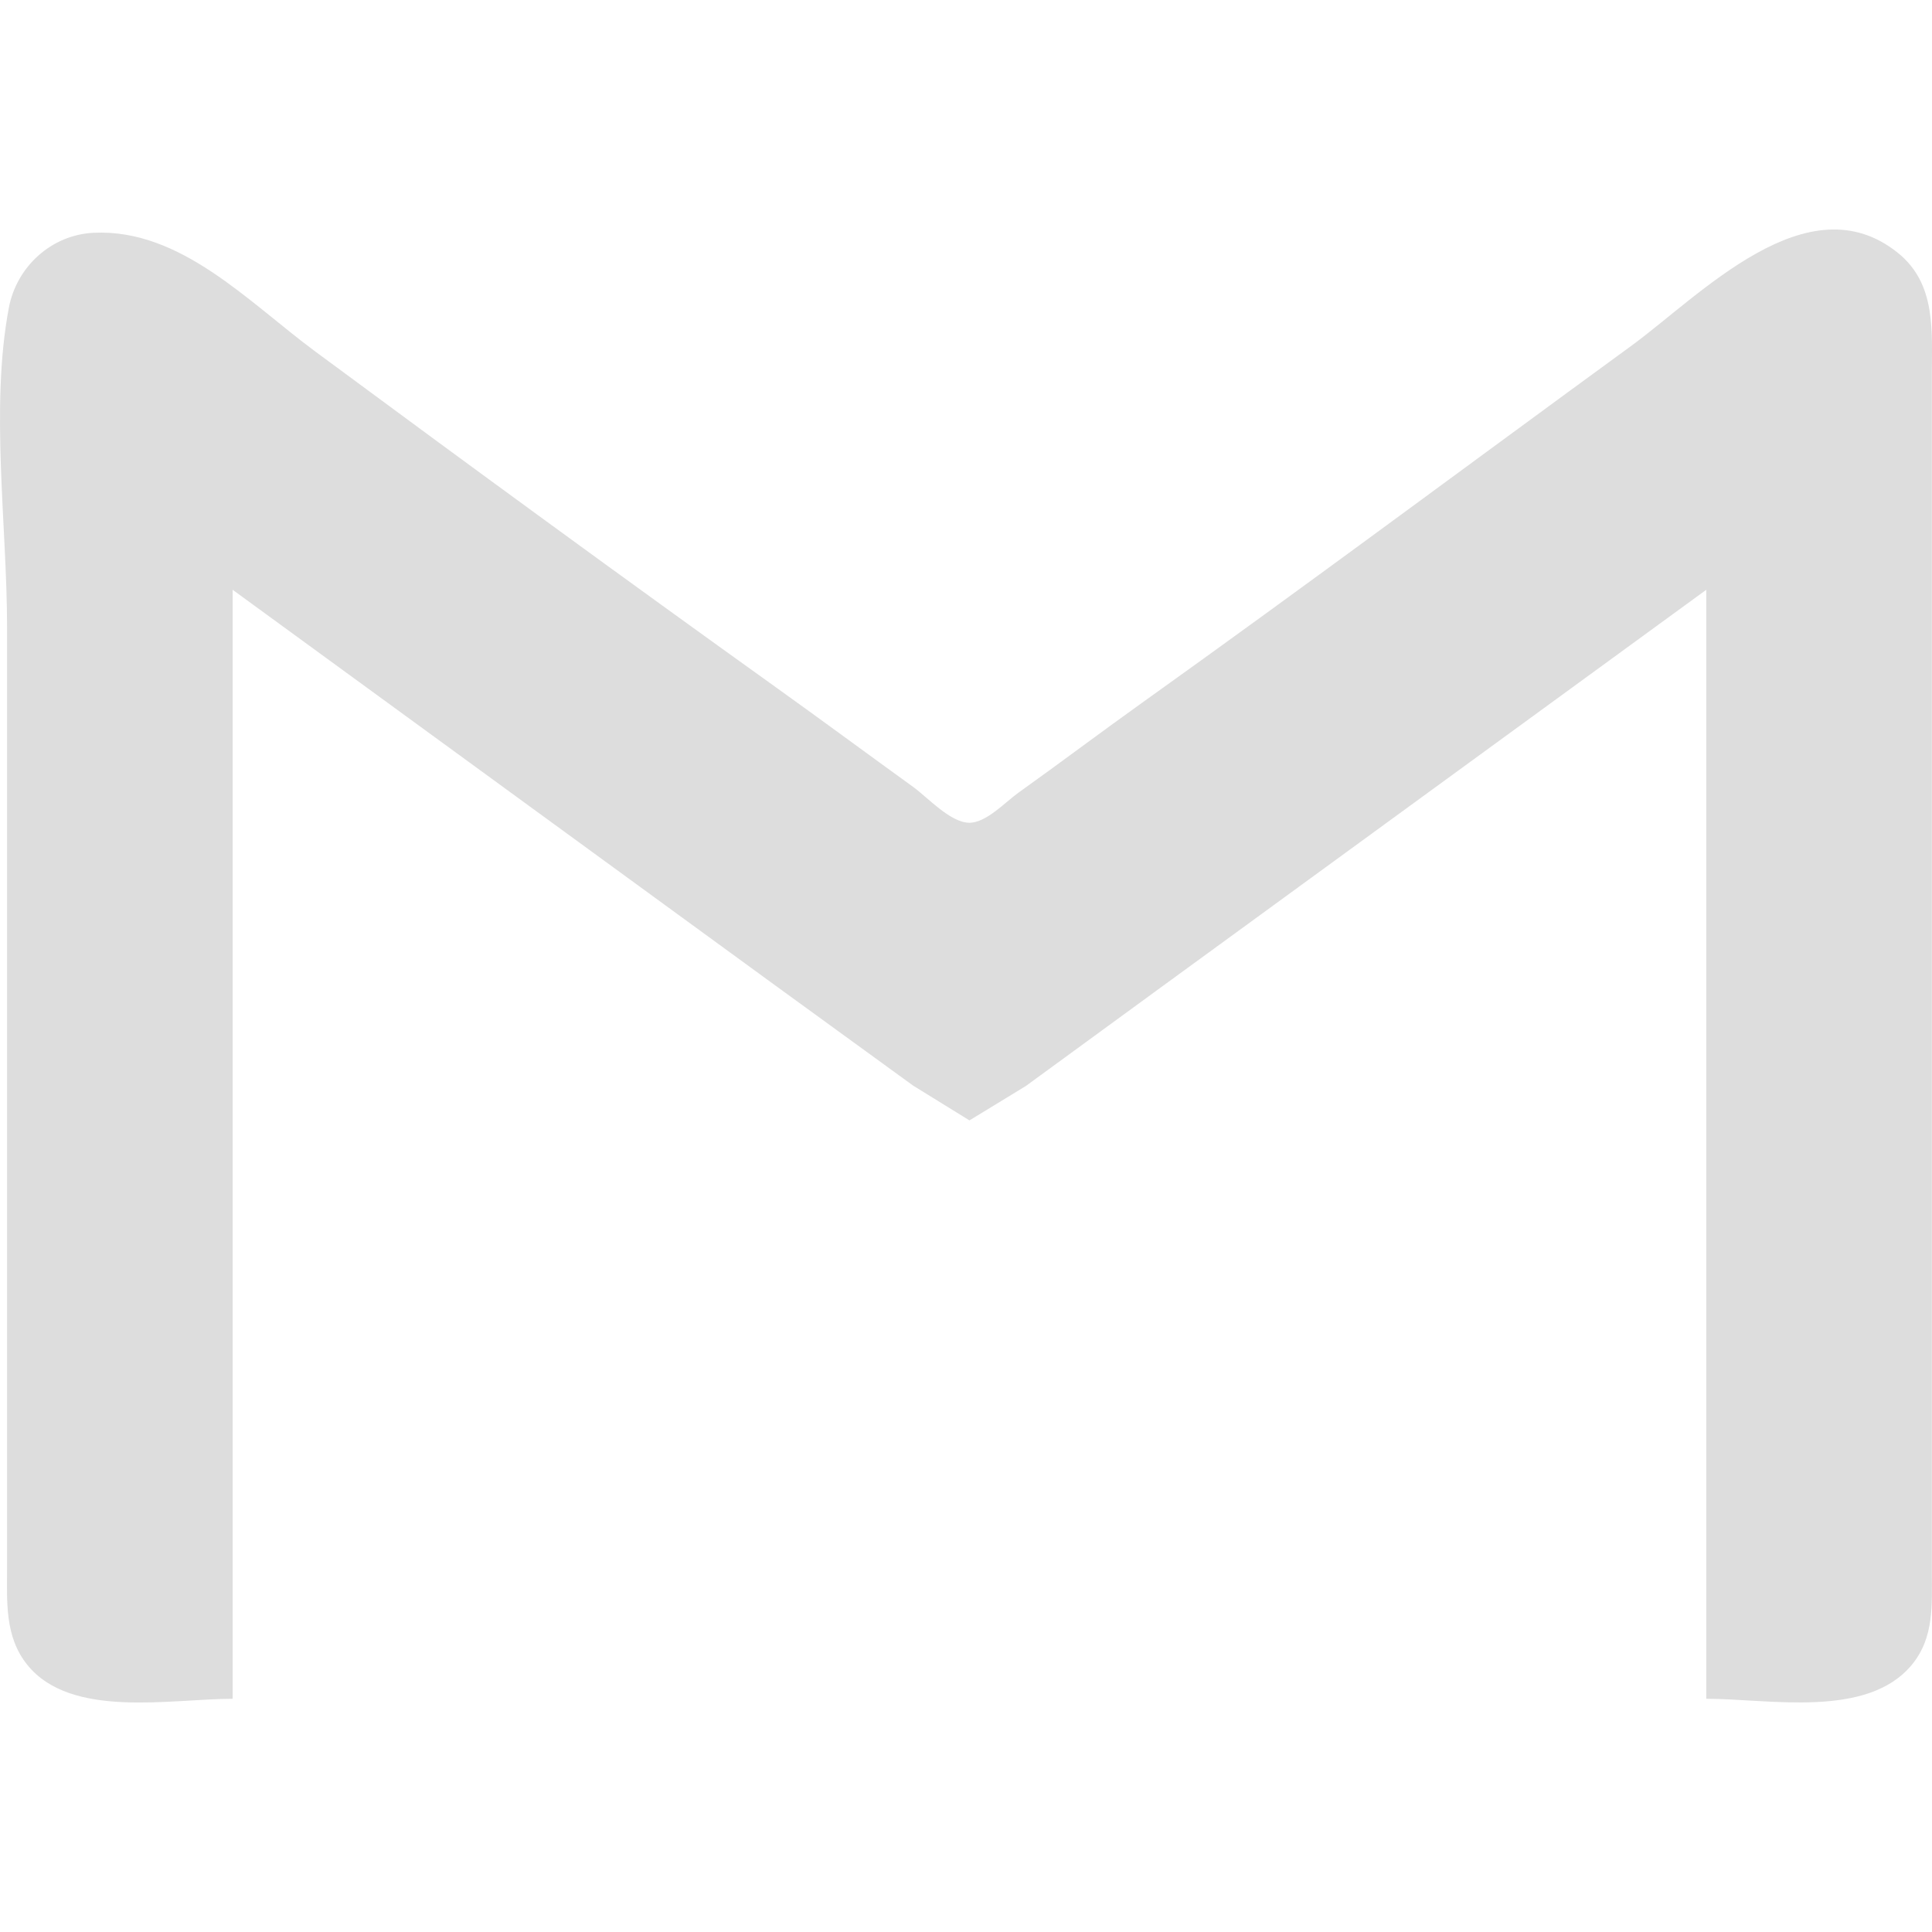 <?xml version="1.0" encoding="UTF-8" standalone="no"?>
<svg
   xmlns:dc="http://purl.org/dc/elements/1.1/"
   xmlns:cc="http://creativecommons.org/ns#"
   xmlns:rdf="http://www.w3.org/1999/02/22-rdf-syntax-ns#"
   xmlns:svg="http://www.w3.org/2000/svg"
   xmlns="http://www.w3.org/2000/svg"
   xmlns:sodipodi="http://sodipodi.sourceforge.net/DTD/sodipodi-0.dtd"
   xmlns:inkscape="http://www.inkscape.org/namespaces/inkscape"
   width="1024"
   height="1024"
   viewBox="0 0 270.933 270.933"
   version="1.1"
   id="svg8"
   inkscape:version="1.0.1 (3bc2e813f5, 2020-09-07)"
   sodipodi:docname="gmail.svg">
  <defs
     id="defs2" />
  <sodipodi:namedview
     id="base"
     pagecolor="#242424"
     bordercolor="#666666"
     borderopacity="1.0"
     inkscape:pageopacity="0"
     inkscape:pageshadow="2"
     inkscape:zoom="0.35"
     inkscape:cx="285.3356"
     inkscape:cy="562.41053"
     inkscape:document-units="mm"
     inkscape:current-layer="layer1"
     inkscape:document-rotation="0"
     showgrid="false"
     units="px"
     inkscape:window-width="1920"
     inkscape:window-height="1017"
     inkscape:window-x="-8"
     inkscape:window-y="-8"
     inkscape:window-maximized="1" />
  <g
     inkscape:label="Layer 1"
     inkscape:groupmode="layer"
     id="layer1">
    <path
       style="fill:#dddddd;fill-opacity:1;stroke:none;stroke-width:0.527;opacity:0.999"
       d="M 32.623,238.226 V 82.707 l 75.914,55.354 19.506,14.173 7.908,4.885 7.908,-4.824 18.979,-13.86 76.441,-55.728 V 238.226 c 8.785,0 22.534,2.824 28.816,-4.753 3.187,-3.844 2.815,-8.494 2.815,-13.172 V 195.524 92.724 52.658 c 0,-6.213 0.647,-12.837 -4.753,-17.191 -12.657,-10.207 -27.755,6.001 -37.422,13.053 -22.842,16.663 -45.526,33.569 -68.534,50.003 -5.835,4.167 -11.562,8.485 -17.397,12.652 -1.817,1.297 -4.492,4.204 -6.853,4.204 -2.669,0 -5.858,-3.554 -7.908,-5.035 -6.338,-4.576 -12.623,-9.226 -18.979,-13.777 C 87.328,81 65.716,65.198 44.221,49.299 34.829,42.352 25.315,32.049 13.117,32.646 7.2,32.936 2.328,37.394 1.239,43.169 -1.396,57.135 0.992,73.754 0.992,87.979 v 105.964 25.832 c 0,4.797 -0.368,9.718 2.842,13.699 6.132,7.606 20.133,4.753 28.789,4.753 z"
       id="path909" />
  </g>
</svg>

